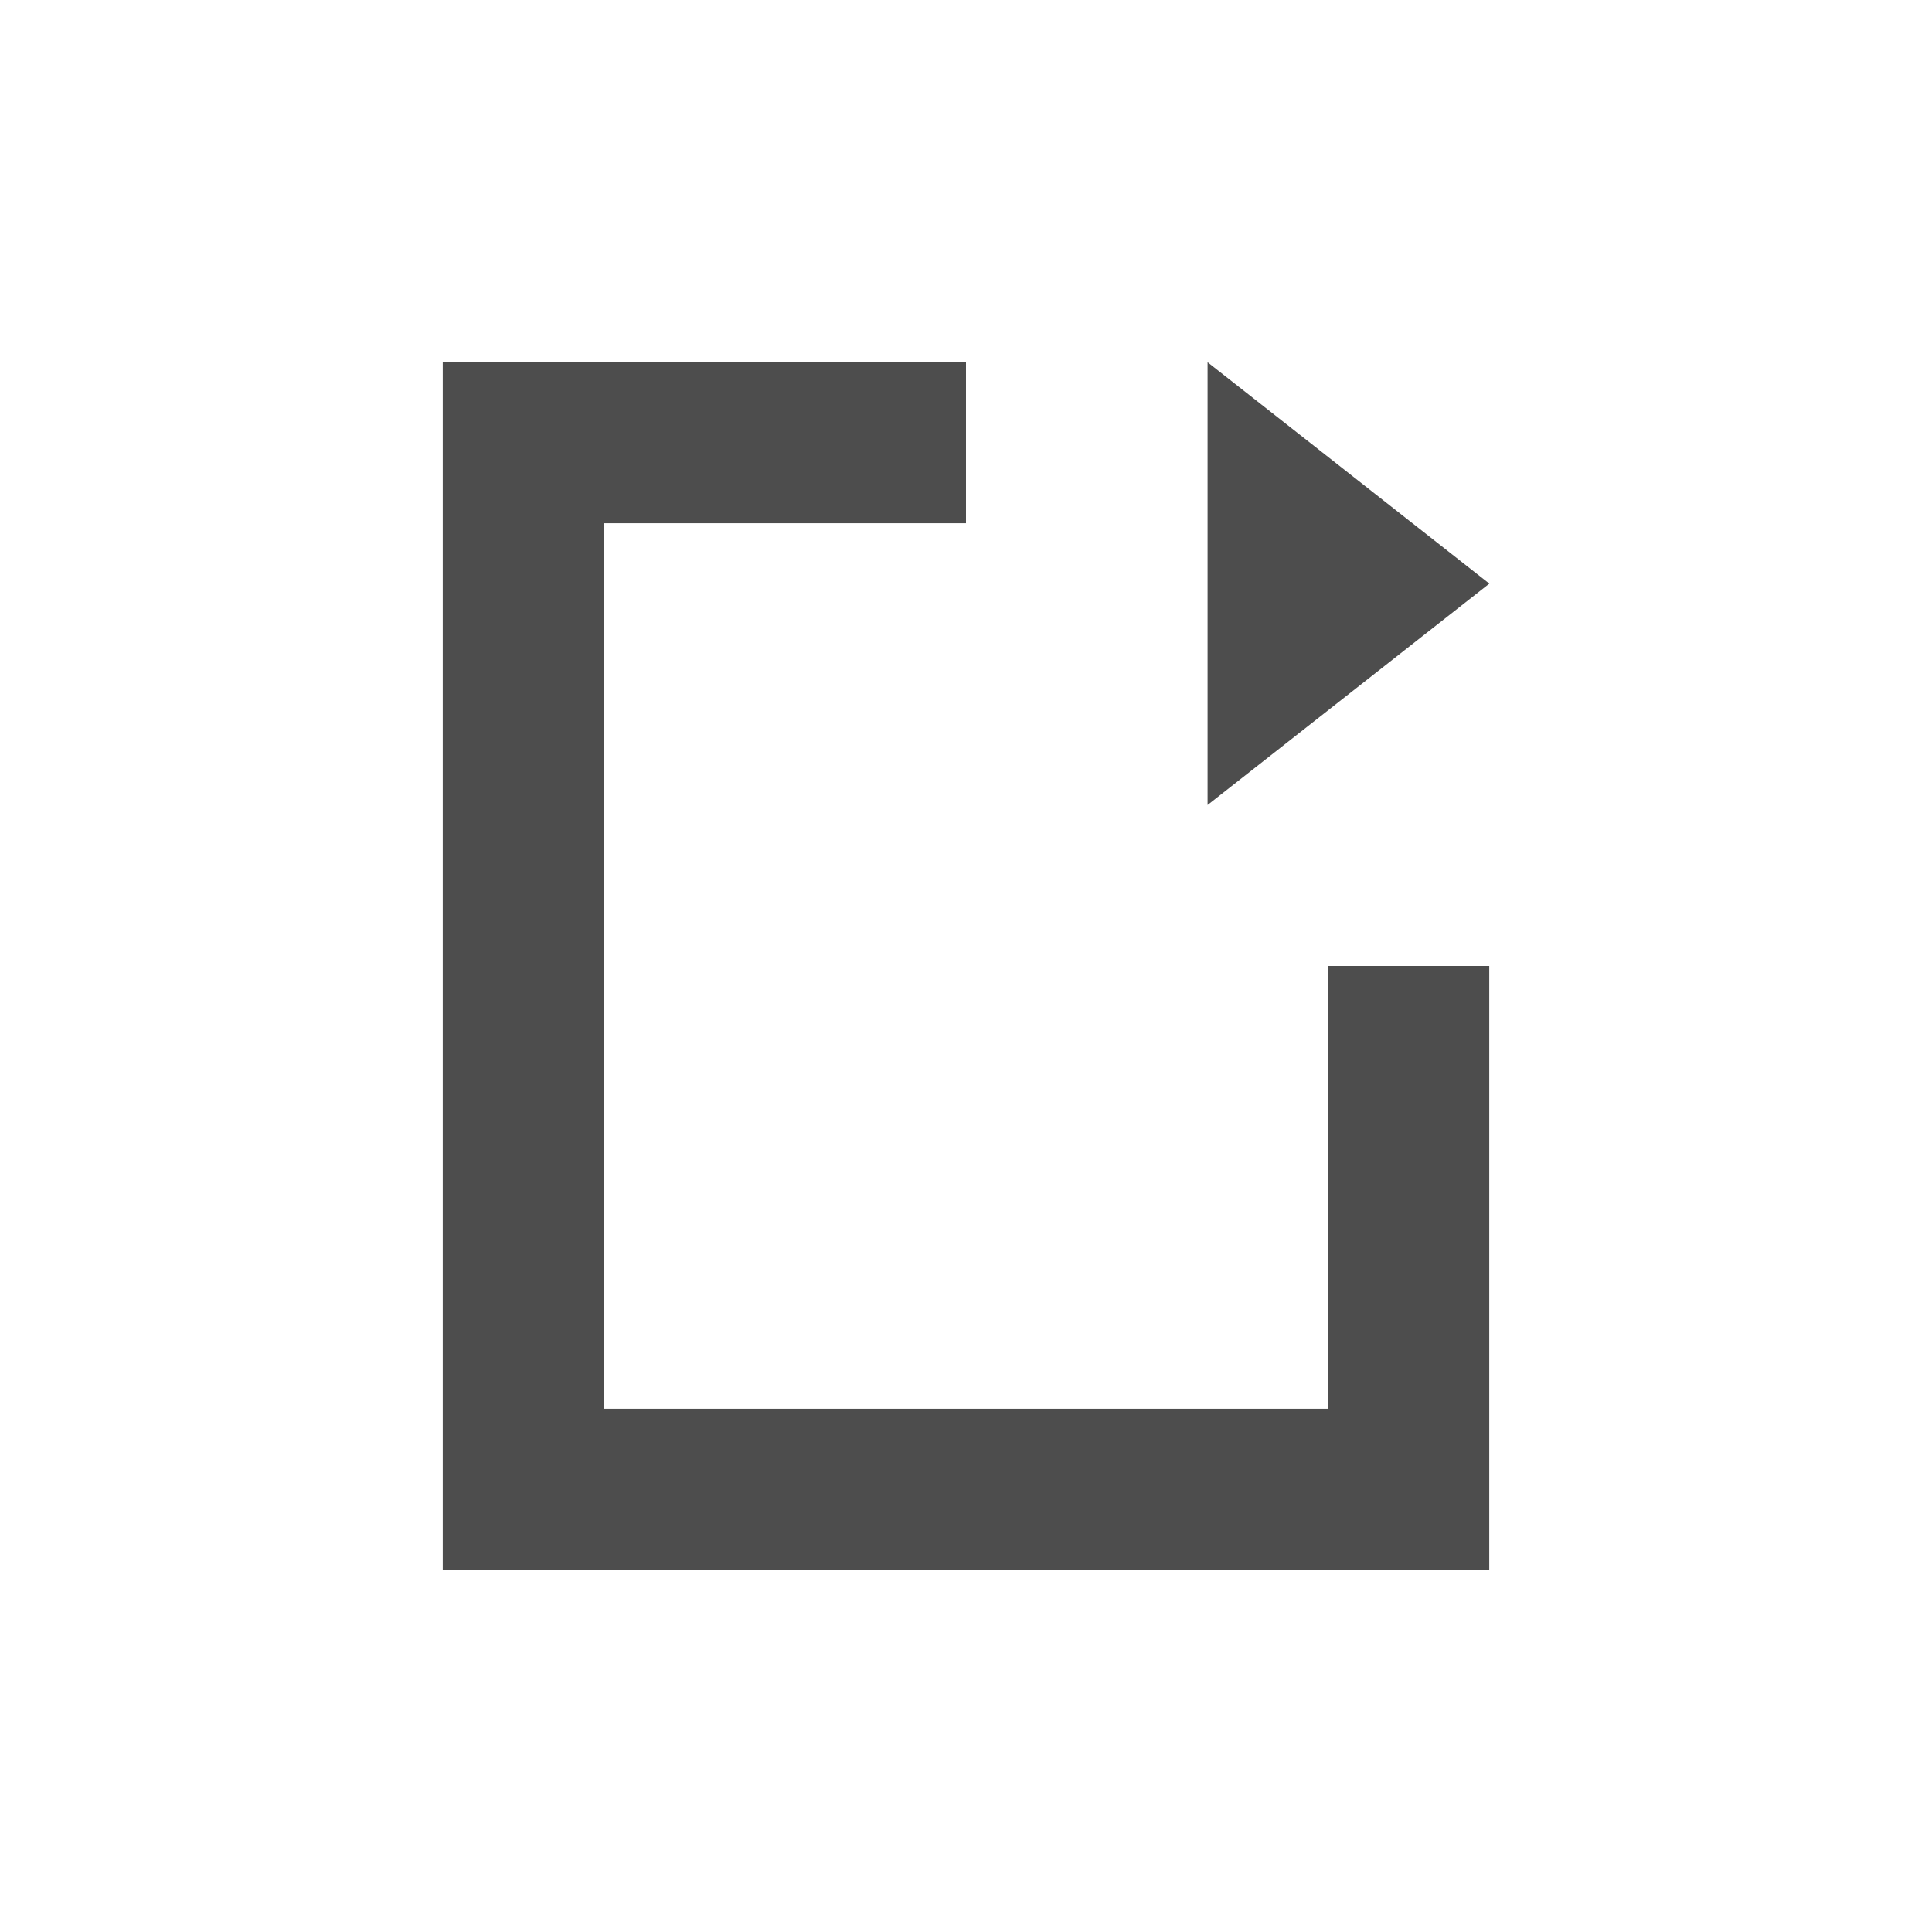 <svg xmlns="http://www.w3.org/2000/svg" width="48" height="48">
 <g transform="translate(-461.714,-499.791)">
  <path d="M 11 9 L 11 39 L 37 39 L 37 24 L 33 24 L 33 35 L 15 35 L 15 13 L 24 13 L 24 9 L 11 9 z M 30.002 9 L 30.002 20 L 37.002 14.5 L 30.002 9 z " transform="translate(461.714,499.791)" style="fill:#4d4d4d" fill-rule="evenodd"/>
 </g>
</svg>

